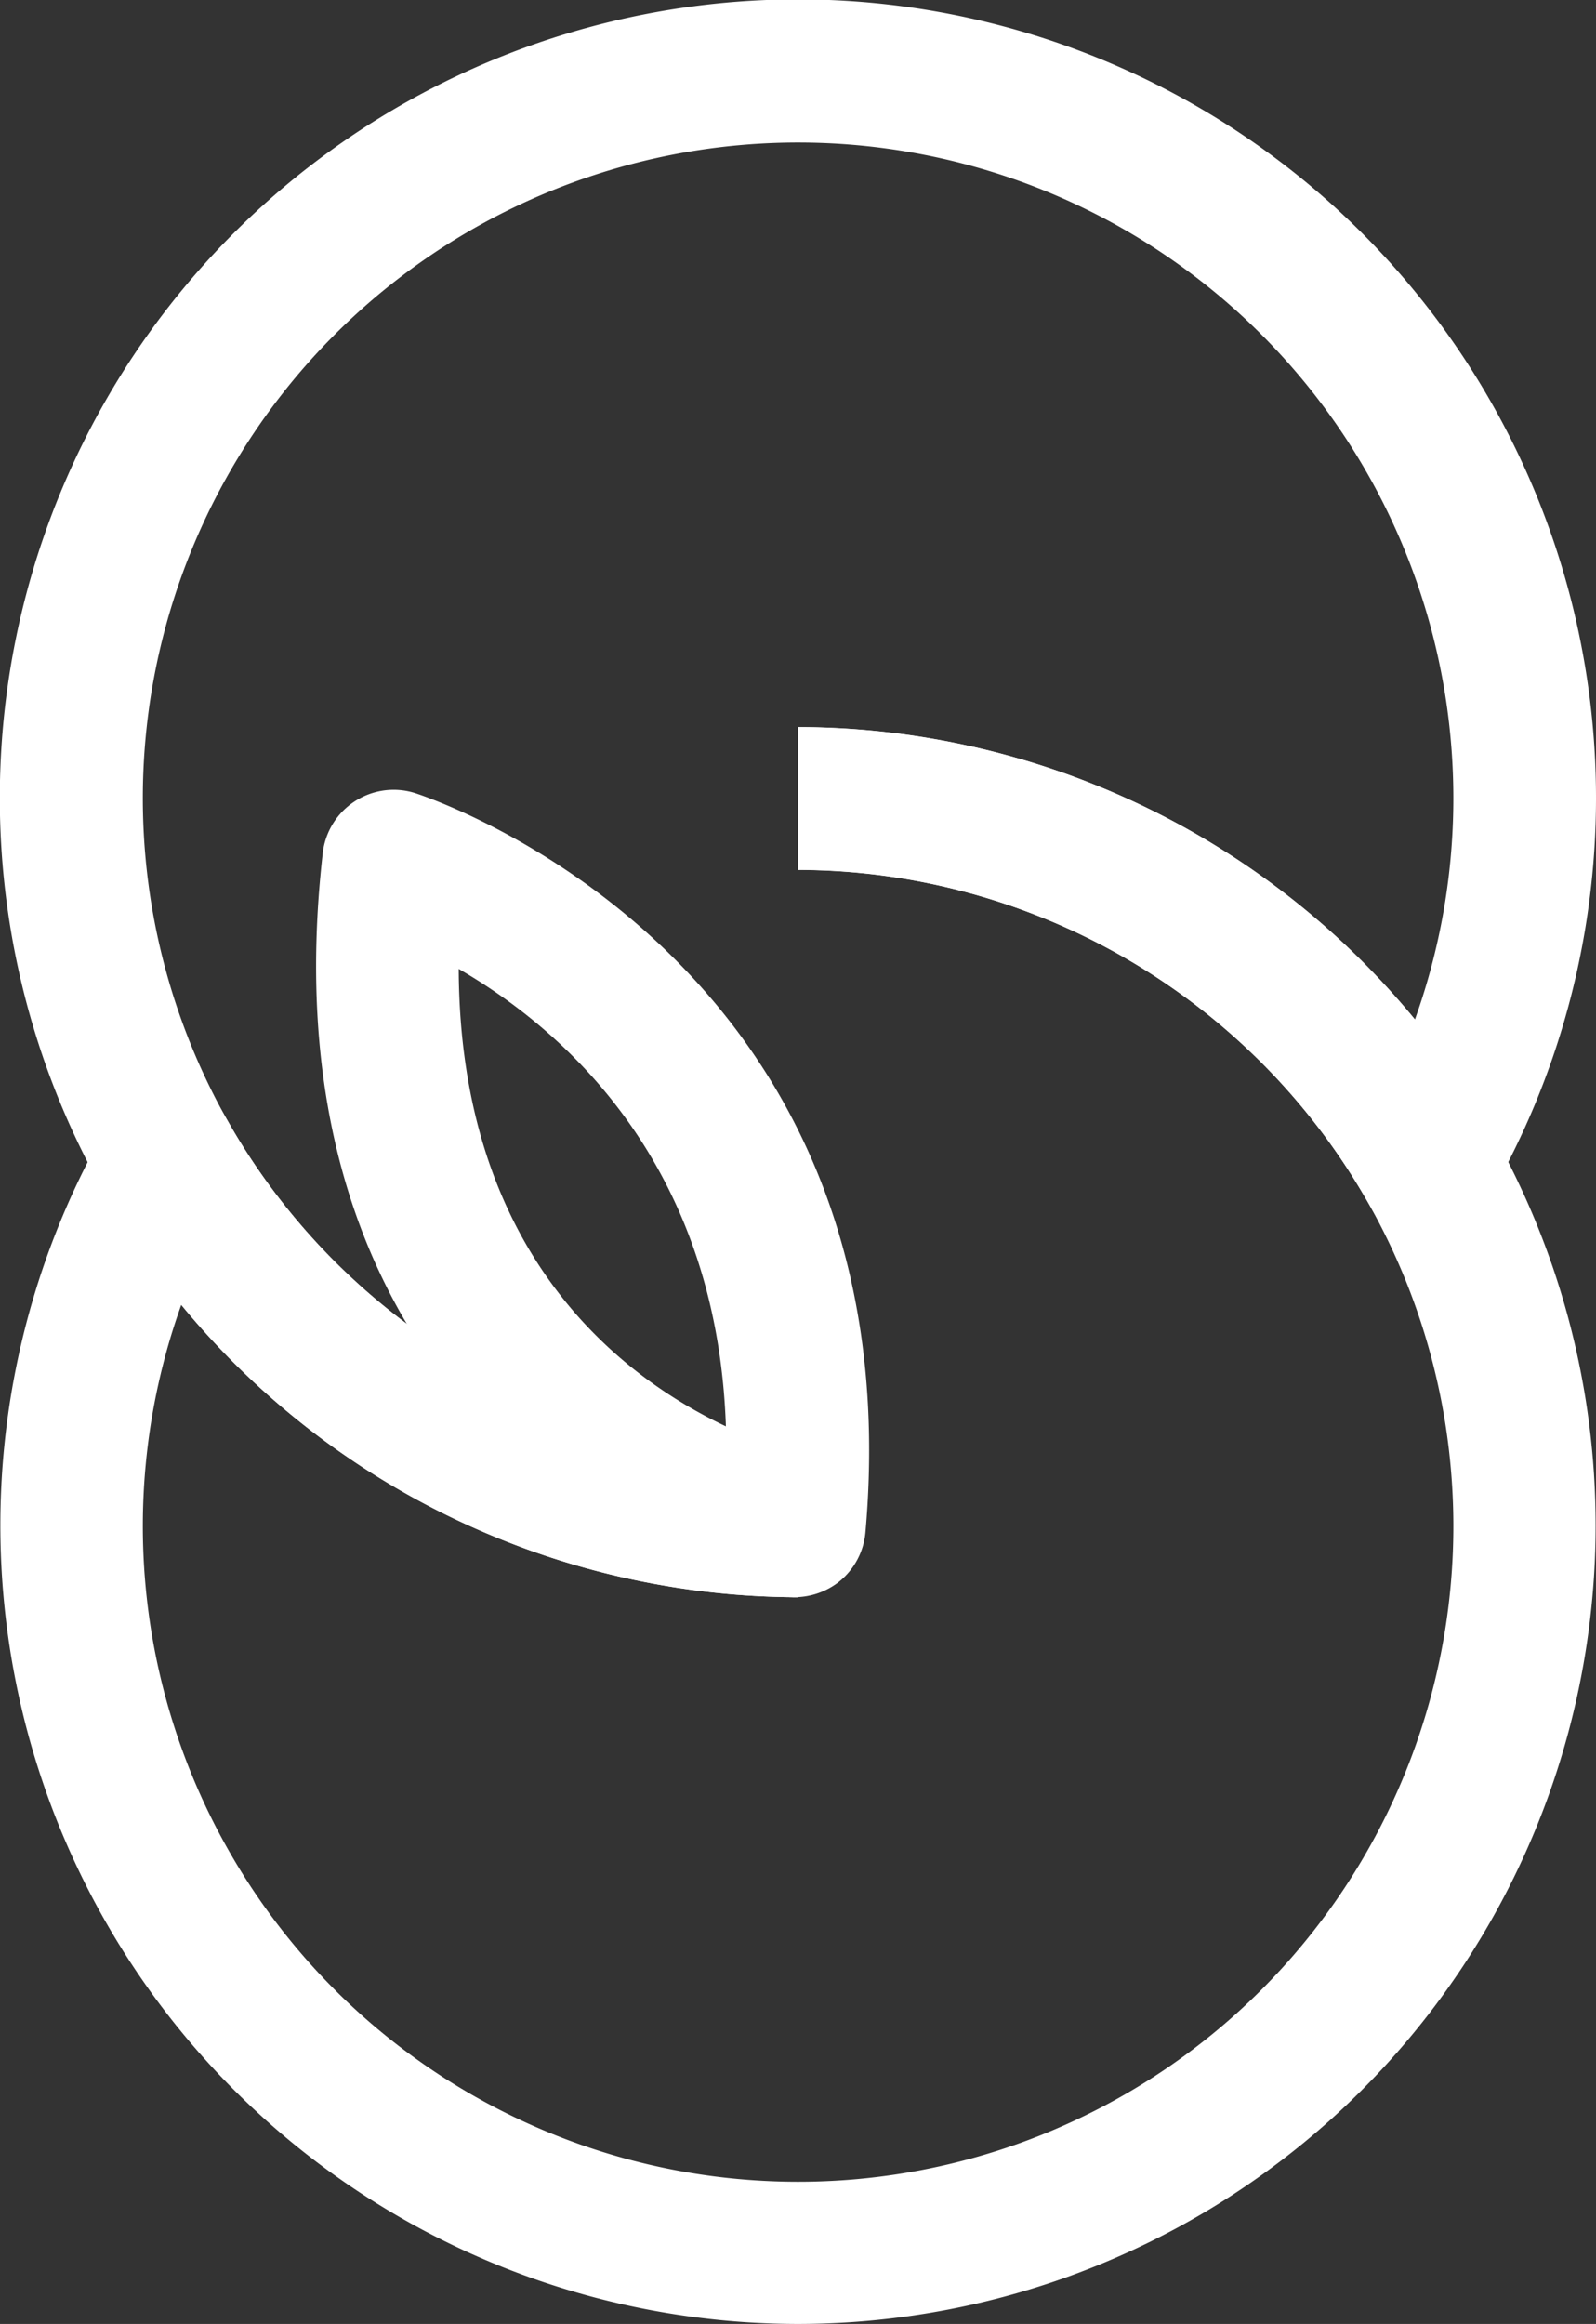 <svg xmlns="http://www.w3.org/2000/svg" viewBox="0 0 171.98 250.26"><rect x="0" y="0" width="171.98" height="250.26" fill="#333333" stroke="none"/><title>sostenibilita</title><g id="Livello_2" data-name="Livello 2"><g id="Livello_1-2" data-name="Livello 1"><path d="M153.78,140.49,147.13,129A70.87,70.87,0,0,0,86,93.68V78.3a86.3,86.3,0,0,1,66.47,31.48,70.61,70.61,0,1,0-127.61,11.5L11.54,129a86,86,0,1,1,148.88,0Z" style="fill:#fff"/><path d="M86,250.26a86,86,0,0,1-74.44-129l6.65-11.5,6.65,11.5A70.87,70.87,0,0,0,86,156.59V172a86.3,86.3,0,0,1-66.47-31.48A70.61,70.61,0,1,0,147.13,129l13.31-7.7A86,86,0,0,1,86,250.26Z" style="fill:#fff"/><path d="M147.13,129A70.87,70.87,0,0,0,86,93.67V78.29a86.28,86.28,0,0,1,74.45,43Z" style="fill:#fff"/><path d="M86,172a86.29,86.29,0,0,1-74.45-43l13.31-7.7A70.87,70.87,0,0,0,86,156.6Z" style="fill:#fff"/><path d="M85.6,172a8.13,8.13,0,0,1-1.47-.14c-19.79-3.86-55.58-25.54-49.35-80a7.69,7.69,0,0,1,9.87-6.48c.54.17,54.1,17.16,48.61,79.6a7.69,7.69,0,0,1-3,5.47A7.8,7.8,0,0,1,85.6,172ZM49.43,104.34c.11,30.88,17.67,44,28.79,49.26C77.24,125,60.4,110.68,49.43,104.34Z" style="fill:#fff"/></g></g></svg>